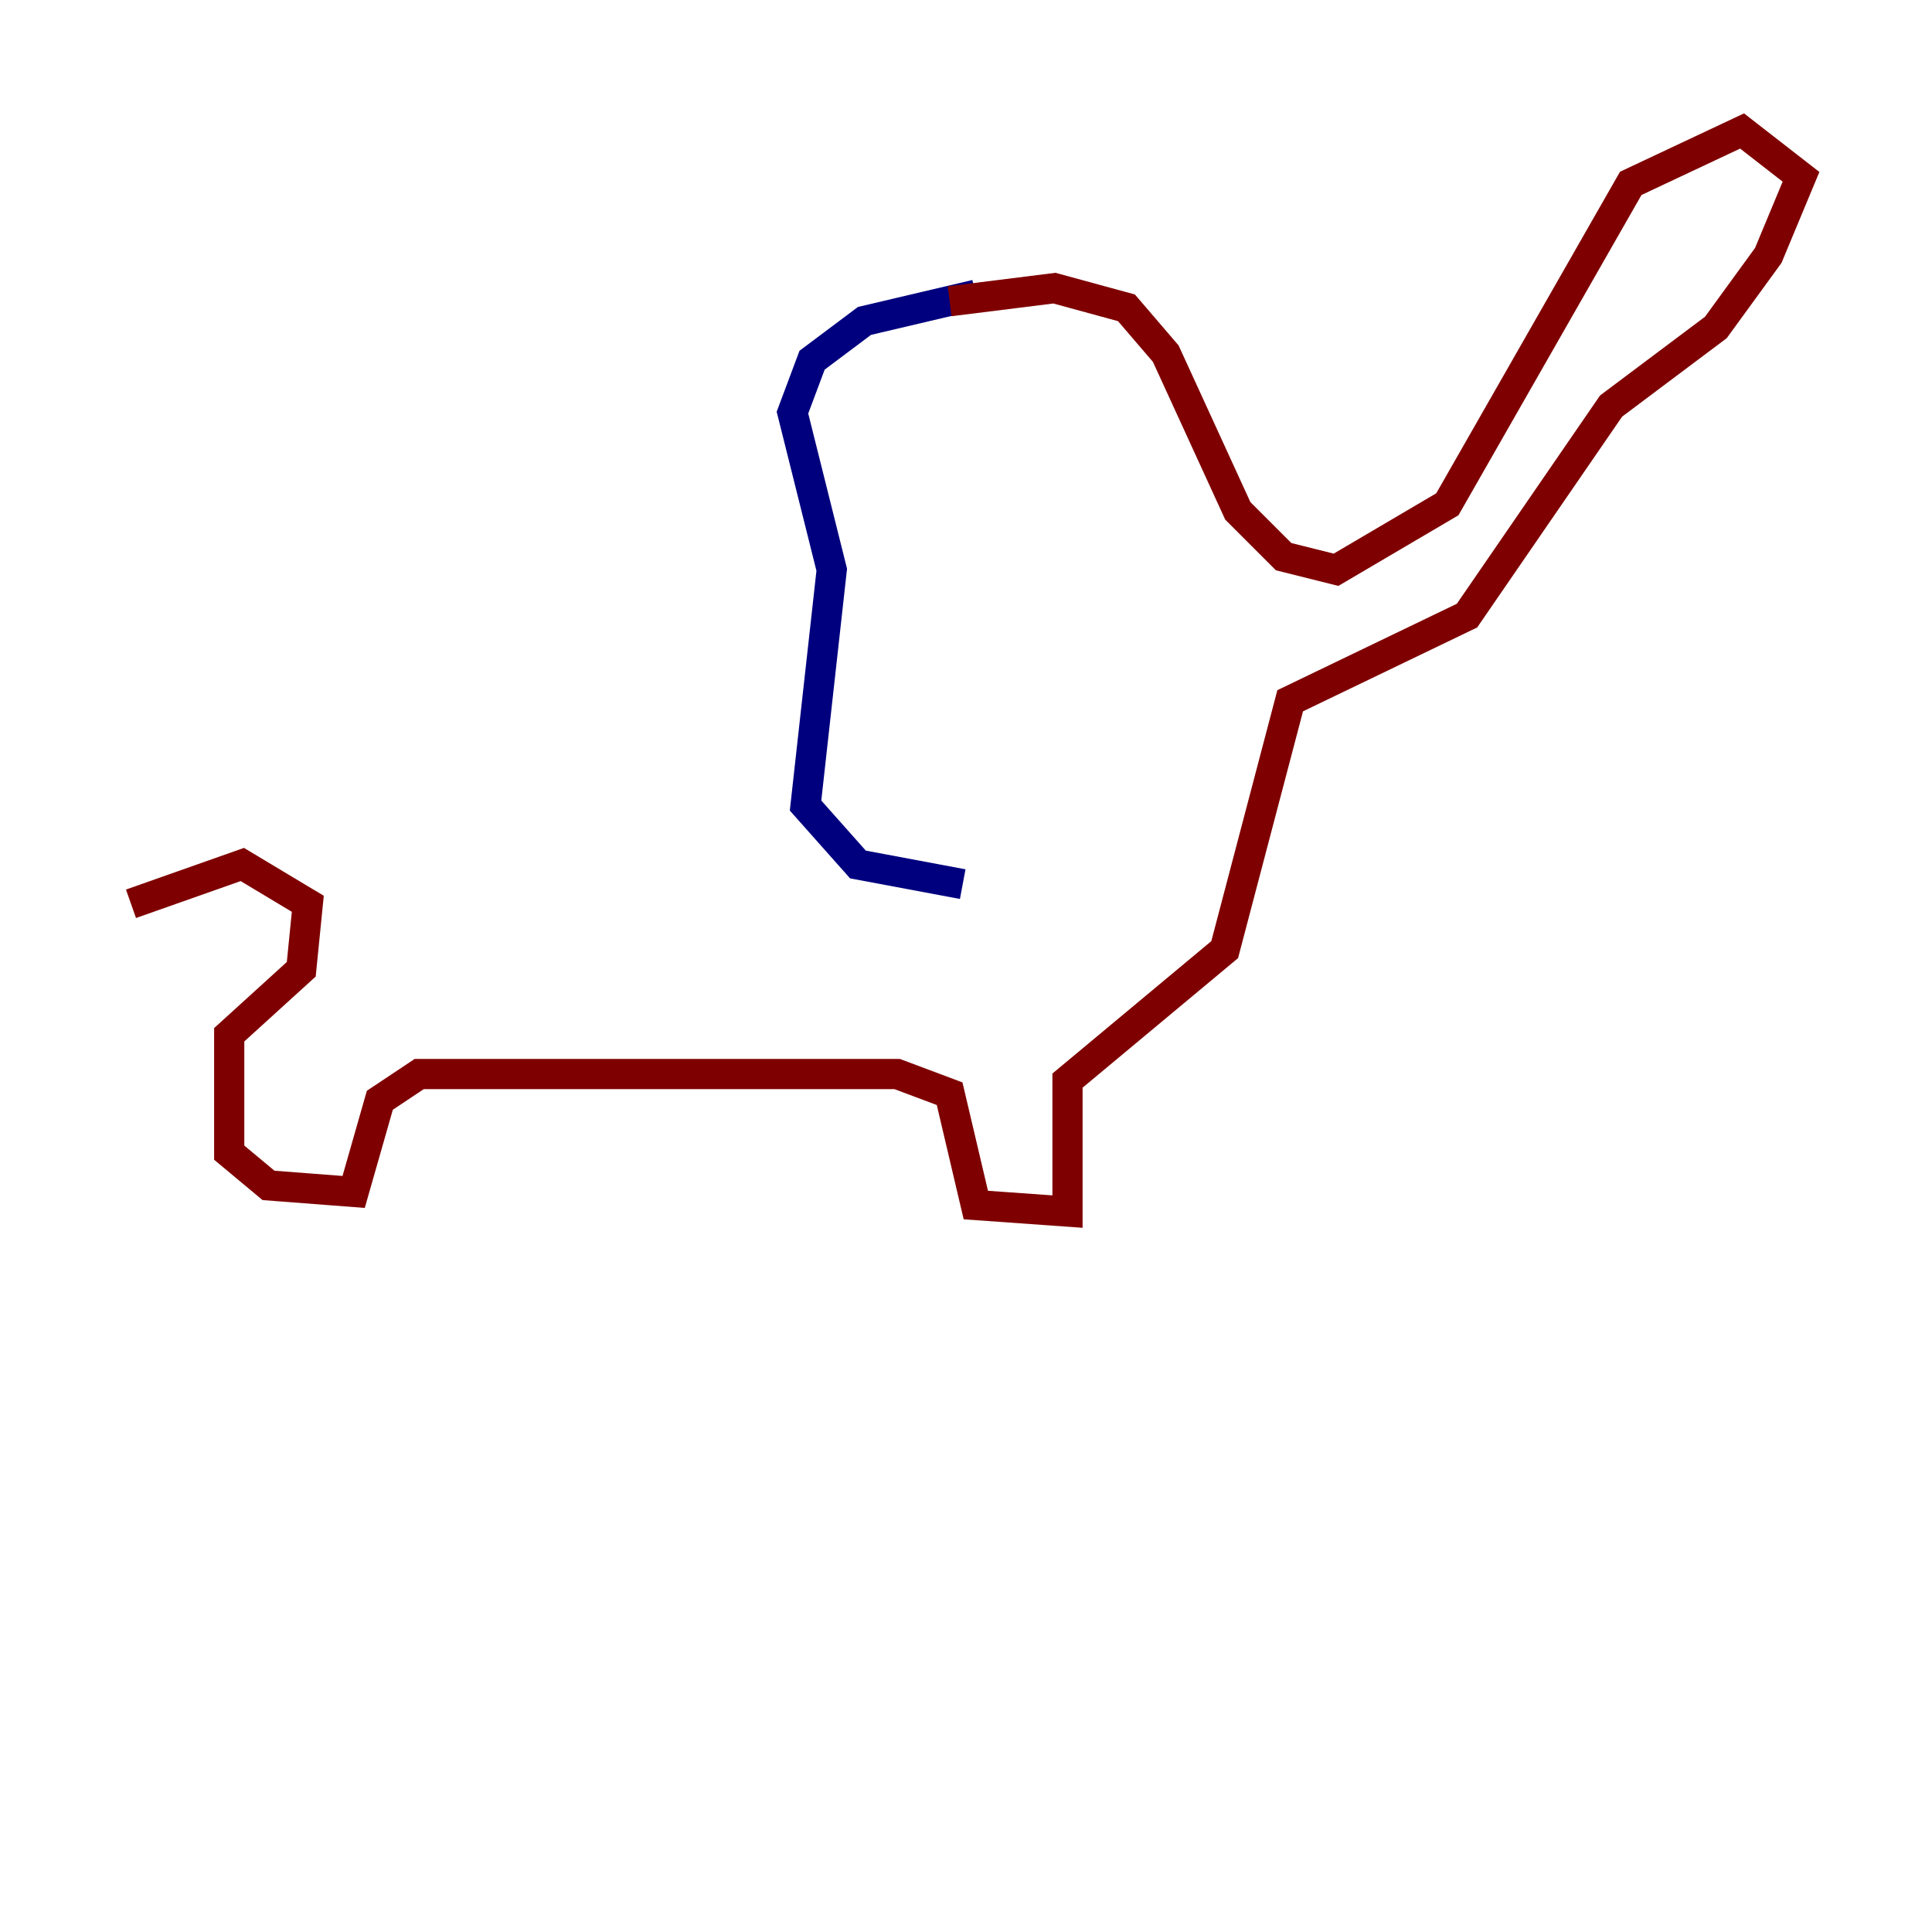 <?xml version="1.0" encoding="utf-8" ?>
<svg baseProfile="tiny" height="128" version="1.2" viewBox="0,0,128,128" width="128" xmlns="http://www.w3.org/2000/svg" xmlns:ev="http://www.w3.org/2001/xml-events" xmlns:xlink="http://www.w3.org/1999/xlink"><defs /><polyline fill="none" points="64.651,19.525 57.275,21.261 53.803,23.864 52.502,27.336 55.105,37.749 53.37,53.37 56.841,57.275 63.783,58.576" stroke="#00007f" stroke-width="2" /><polyline fill="none" points="62.915,19.959 69.858,19.091 74.63,20.393 77.234,23.43 82.007,33.844 85.044,36.881 88.515,37.749 95.891,33.41 108.041,12.149 115.417,8.678 119.322,11.715 117.153,16.922 113.681,21.695 106.739,26.902 97.193,40.786 85.478,46.427 81.139,62.915 70.725,71.593 70.725,80.271 64.651,79.837 62.915,72.461 59.444,71.159 27.77,71.159 25.166,72.895 23.43,78.969 17.79,78.536 15.186,76.366 15.186,68.556 19.959,64.217 20.393,59.878 16.054,57.275 8.678,59.878" stroke="#7f0000" stroke-width="2" /></svg>